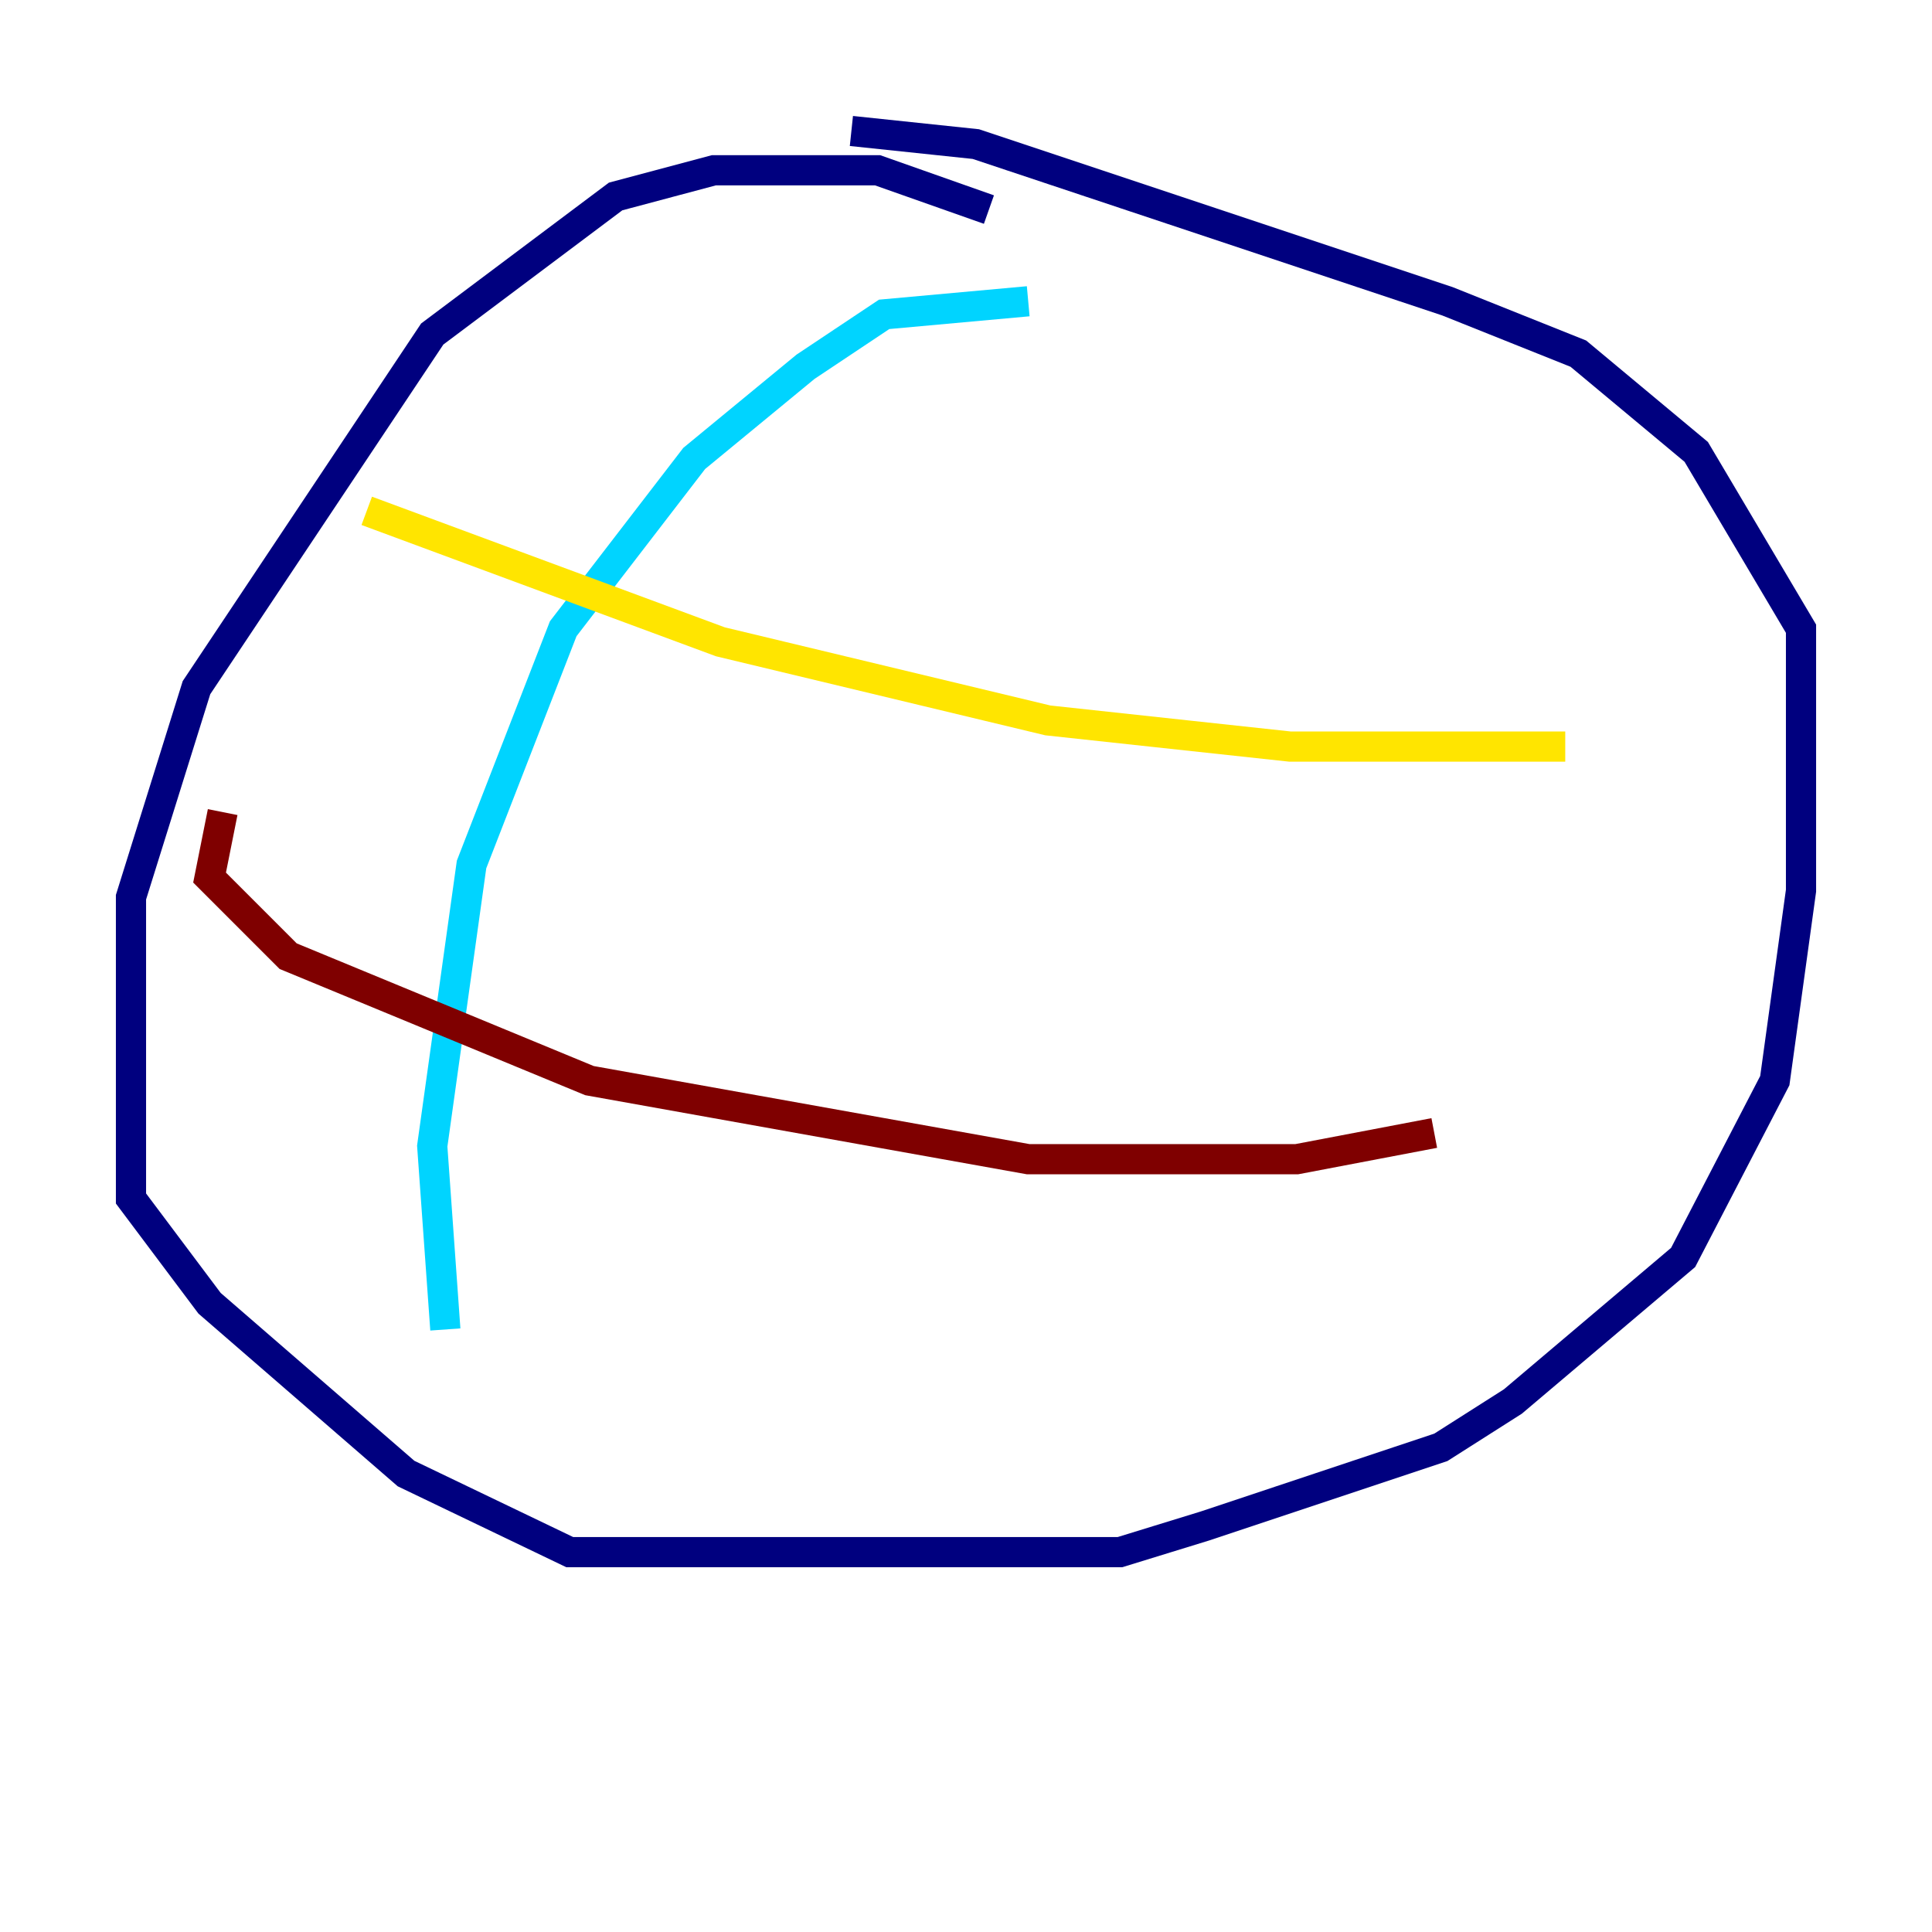 <?xml version="1.0" encoding="utf-8" ?>
<svg baseProfile="tiny" height="128" version="1.2" viewBox="0,0,128,128" width="128" xmlns="http://www.w3.org/2000/svg" xmlns:ev="http://www.w3.org/2001/xml-events" xmlns:xlink="http://www.w3.org/1999/xlink"><defs /><polyline fill="none" points="65.519,13.885 58.142,11.281 47.295,11.281 40.786,13.017 28.637,22.129 13.017,45.559 8.678,59.444 8.678,79.403 13.885,86.346 26.902,97.627 37.749,102.834 74.197,102.834 79.837,101.098 95.458,95.891 100.231,92.854 111.512,83.308 117.586,71.593 119.322,59.01 119.322,41.654 112.38,29.939 104.57,23.43 95.891,19.959 64.651,9.546 56.407,8.678" stroke="#00007f" stroke-width="2" /><polyline fill="none" points="68.122,19.959 58.576,20.827 53.37,24.298 45.993,30.373 37.315,41.654 31.241,57.275 28.637,75.932 29.505,88.081" stroke="#00d4ff" stroke-width="2" /><polyline fill="none" points="24.298,33.844 47.729,42.522 69.424,47.729 85.478,49.464 103.702,49.464" stroke="#ffe500" stroke-width="2" /><polyline fill="none" points="14.752,53.803 13.885,58.142 19.091,63.349 39.051,71.593 68.122,76.8 85.912,76.8 95.024,75.064" stroke="#7f0000" stroke-width="2" /></svg>